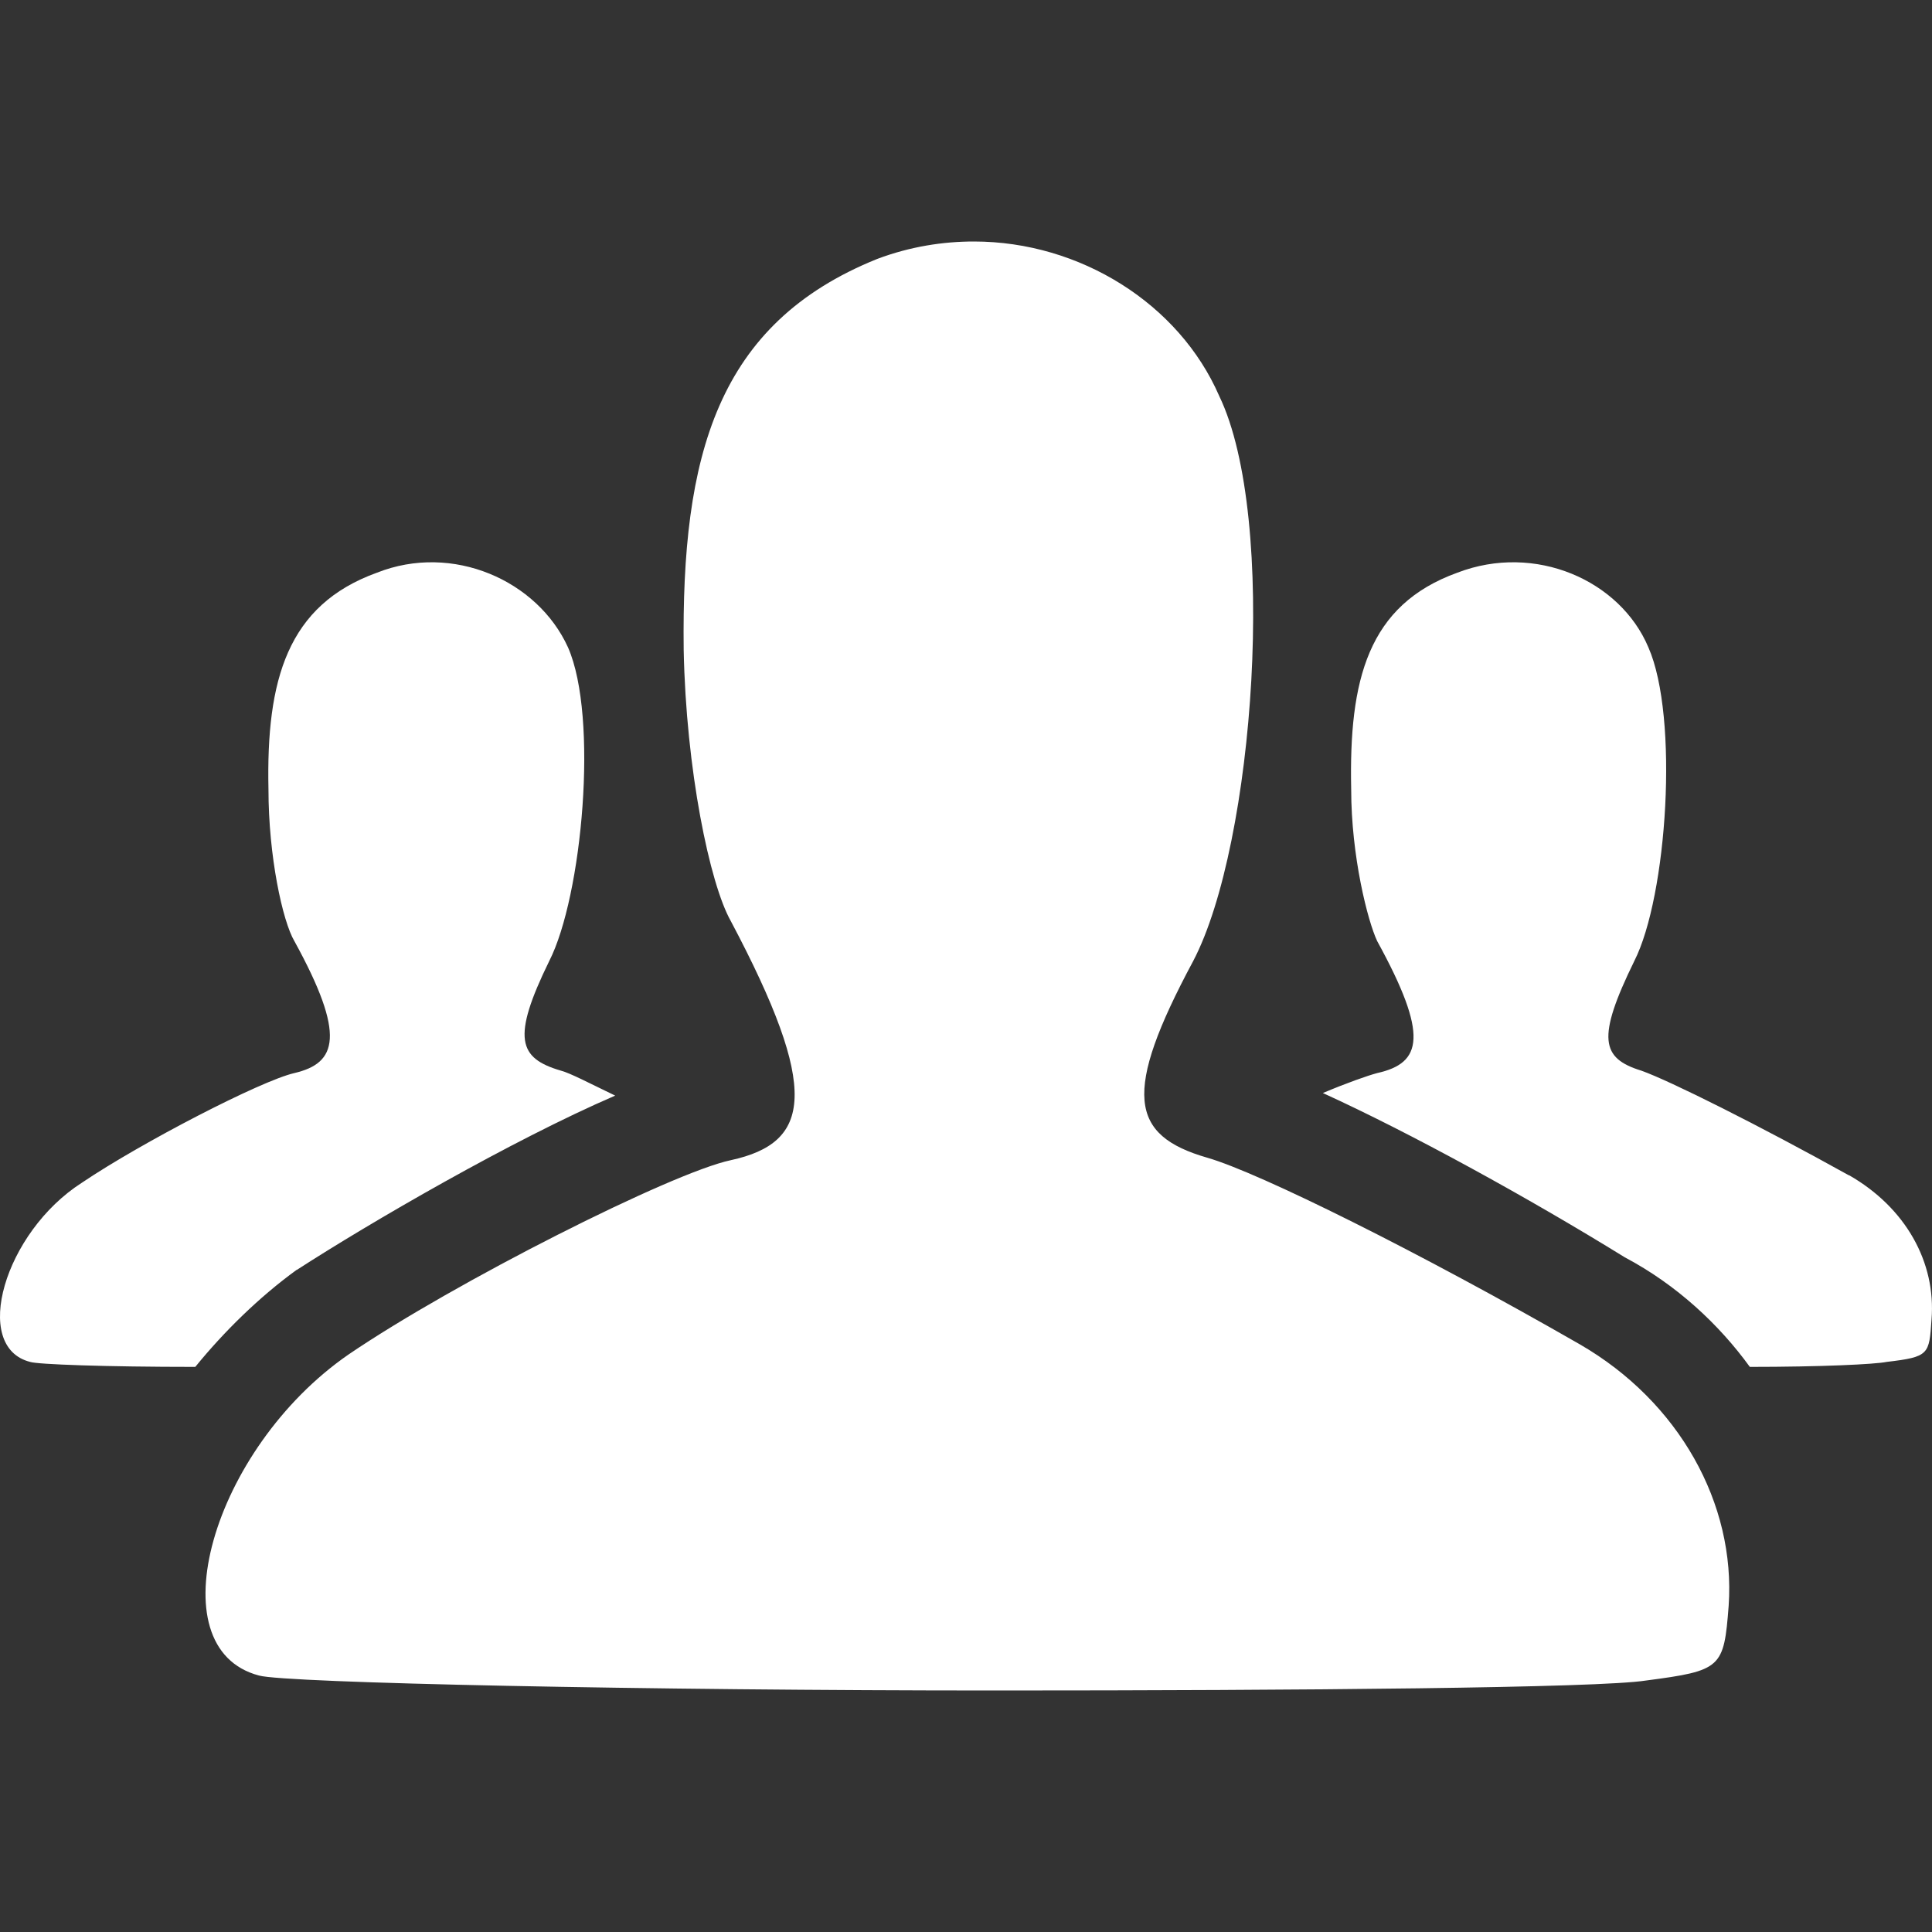 <svg width="24" height="24" viewBox="0 0 24 24" fill="none" xmlns="http://www.w3.org/2000/svg">
<rect x="0" y="0" width="24" height="24" fill="#333333" stroke="none"/>
<path d="M19.627 16.701C20.858 17.413 21.562 18.68 21.474 19.948C21.415 20.721 21.386 20.753 20.448 20.876C19.862 20.969 16.169 21 12.36 21C8.052 21 3.54 20.907 3.217 20.814C1.928 20.474 2.631 17.999 4.331 16.825C5.65 15.928 8.346 14.567 9.079 14.412C10.076 14.195 10.193 13.546 9.079 11.443C8.816 10.979 8.522 9.557 8.493 8.072C8.464 5.659 8.904 4.02 10.896 3.217C11.307 3.062 11.717 3 12.098 3C13.416 3 14.647 3.773 15.145 4.918C15.877 6.433 15.585 10.485 14.822 11.939C13.943 13.578 14.031 14.104 14.999 14.382C15.644 14.568 17.637 15.558 19.629 16.702L19.627 16.701ZM3.686 15.774C3.217 16.114 2.778 16.547 2.426 16.98C1.312 16.98 0.462 16.949 0.374 16.918C-0.358 16.732 0.052 15.309 1.019 14.691C1.752 14.196 3.246 13.423 3.657 13.33C4.185 13.206 4.302 12.866 3.657 11.691C3.511 11.444 3.335 10.639 3.335 9.805C3.306 8.444 3.569 7.516 4.683 7.114C5.621 6.743 6.676 7.207 7.056 8.042C7.437 8.908 7.233 11.135 6.822 11.94C6.353 12.899 6.441 13.146 6.968 13.3C7.085 13.331 7.32 13.455 7.642 13.61C6.353 14.167 4.595 15.188 3.686 15.776V15.774ZM22.968 14.598C23.672 15 24.052 15.681 23.994 16.392C23.965 16.826 23.965 16.856 23.437 16.918C23.291 16.948 22.617 16.98 21.737 16.98C21.356 16.454 20.828 15.96 20.184 15.619C18.983 14.877 17.517 14.072 16.433 13.578C16.727 13.454 16.991 13.361 17.108 13.33C17.665 13.206 17.753 12.866 17.108 11.691C16.991 11.444 16.785 10.639 16.785 9.805C16.756 8.444 16.991 7.516 18.104 7.114C19.07 6.743 20.125 7.207 20.477 8.042C20.858 8.908 20.711 11.135 20.301 11.94C19.832 12.899 19.89 13.146 20.389 13.3C20.74 13.424 21.854 13.981 22.967 14.6L22.968 14.598Z" fill="white"/>
</svg>
